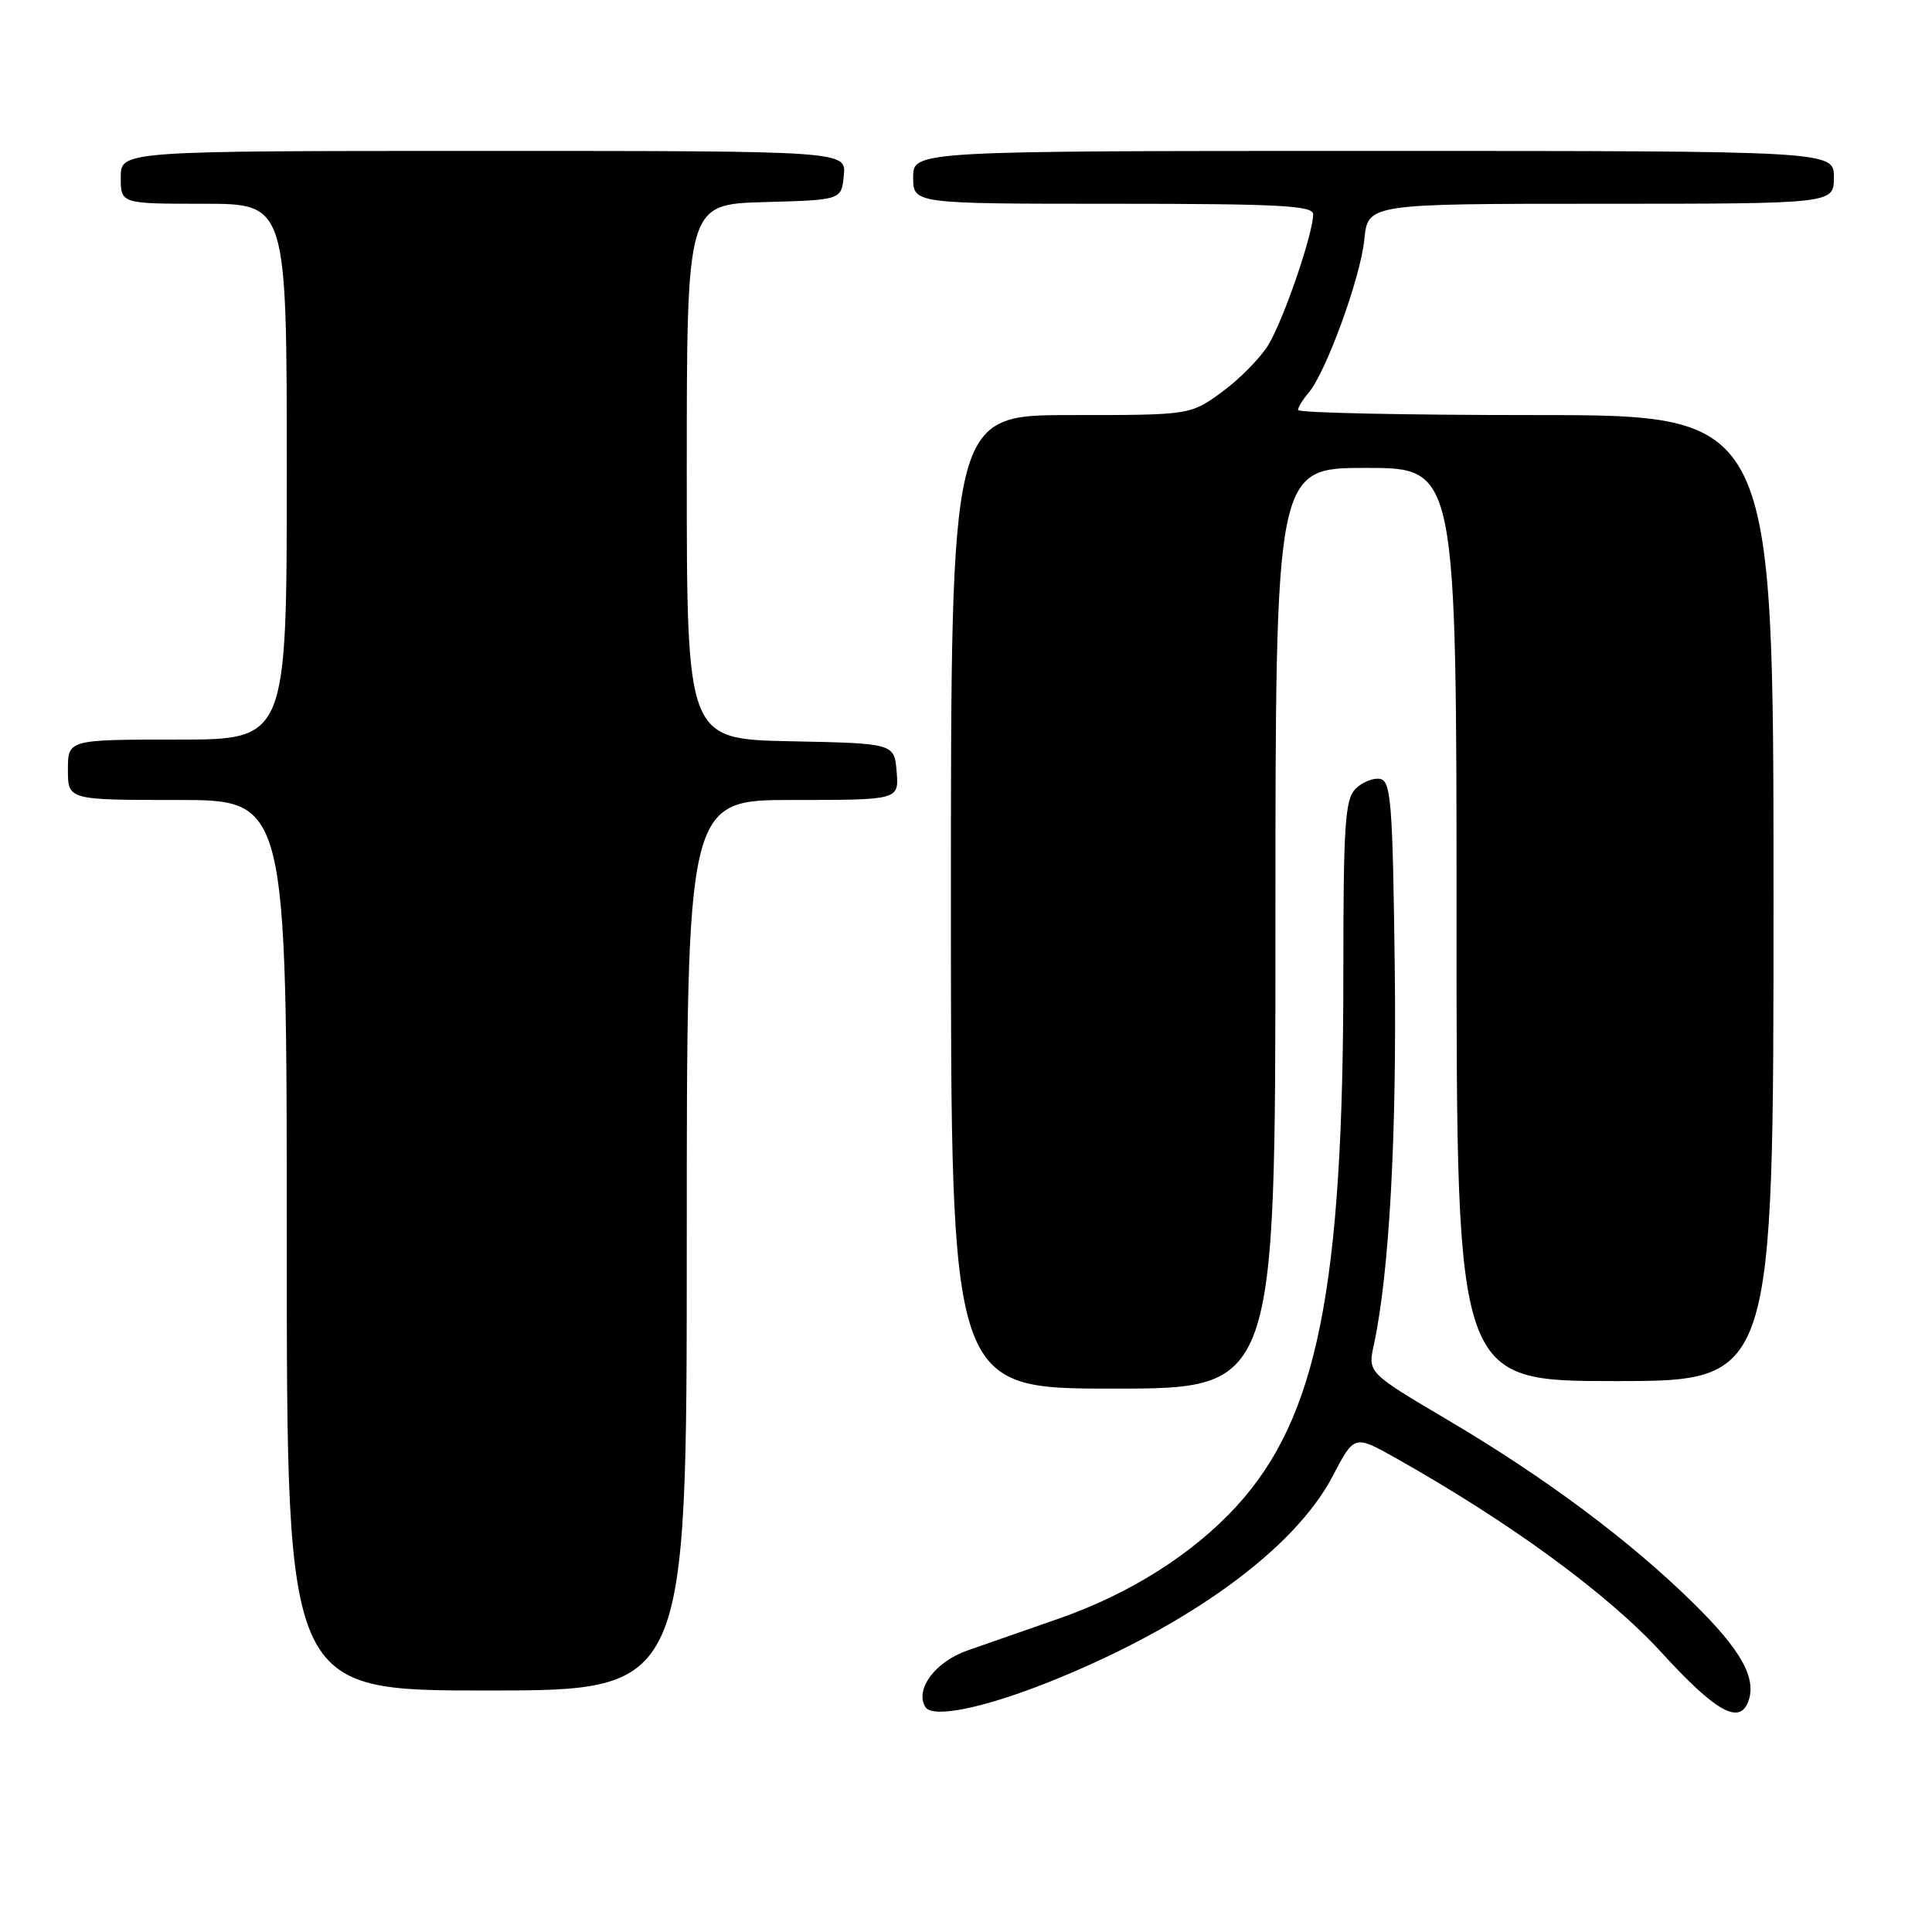 <?xml version="1.0" encoding="UTF-8" standalone="no"?>
<!DOCTYPE svg PUBLIC "-//W3C//DTD SVG 1.1//EN" "http://www.w3.org/Graphics/SVG/1.1/DTD/svg11.dtd" >
<svg xmlns="http://www.w3.org/2000/svg" xmlns:xlink="http://www.w3.org/1999/xlink" version="1.1" viewBox="0 0 256 256">
 <g >
 <path fill="currentColor"
d=" M 138.94 222.90 C 157.41 215.53 171.50 205.31 176.58 195.61 C 179.45 190.11 179.45 190.11 184.98 193.22 C 200.15 201.76 213.06 211.21 220.17 218.98 C 227.30 226.78 230.46 228.57 231.64 225.50 C 232.81 222.43 230.76 218.71 224.50 212.54 C 216.03 204.19 204.80 195.81 191.81 188.14 C 181.24 181.89 181.24 181.89 182.04 178.20 C 184.09 168.69 185.09 150.54 184.81 128.01 C 184.54 106.34 184.31 103.49 182.87 103.21 C 181.98 103.04 180.51 103.63 179.62 104.52 C 178.22 105.92 178.00 109.26 178.00 129.11 C 178.00 170.72 174.55 187.89 163.84 199.59 C 158.03 205.93 149.67 211.22 140.25 214.49 C 135.99 215.97 130.56 217.87 128.18 218.70 C 123.91 220.20 121.18 223.87 122.62 226.19 C 123.56 227.71 130.28 226.35 138.94 222.90 Z  M 91.00 165.00 C 91.00 106.00 91.00 106.00 105.06 106.00 C 119.12 106.00 119.12 106.00 118.81 102.25 C 118.50 98.50 118.50 98.50 104.75 98.22 C 91.00 97.94 91.00 97.94 91.00 62.51 C 91.00 27.07 91.00 27.07 101.25 26.78 C 111.50 26.50 111.50 26.50 111.81 23.25 C 112.13 20.00 112.13 20.00 64.06 20.00 C 16.00 20.00 16.00 20.00 16.00 23.50 C 16.00 27.00 16.00 27.00 27.00 27.00 C 38.00 27.00 38.00 27.00 38.00 62.50 C 38.00 98.00 38.00 98.00 23.50 98.00 C 9.00 98.00 9.00 98.00 9.00 102.00 C 9.00 106.00 9.00 106.00 23.50 106.00 C 38.00 106.00 38.00 106.00 38.00 165.00 C 38.00 224.00 38.00 224.00 64.50 224.00 C 91.00 224.00 91.00 224.00 91.00 165.00 Z  M 169.00 123.00 C 169.00 62.00 169.00 62.00 181.00 62.00 C 193.00 62.00 193.00 62.00 193.00 122.50 C 193.00 183.00 193.00 183.00 214.00 183.00 C 235.00 183.00 235.00 183.00 235.00 119.00 C 235.00 55.00 235.00 55.00 203.50 55.00 C 186.18 55.00 172.00 54.70 172.00 54.33 C 172.00 53.96 172.62 52.95 173.37 52.08 C 175.67 49.43 180.28 36.79 180.78 31.75 C 181.25 27.00 181.25 27.00 212.13 27.00 C 243.00 27.00 243.00 27.00 243.00 23.50 C 243.00 20.00 243.00 20.00 182.00 20.00 C 121.00 20.00 121.00 20.00 121.00 23.50 C 121.00 27.00 121.00 27.00 147.50 27.00 C 169.50 27.00 174.00 27.24 174.00 28.39 C 174.00 30.97 170.05 42.47 168.05 45.72 C 166.96 47.49 164.18 50.30 161.88 51.97 C 157.70 55.00 157.70 55.00 141.85 55.00 C 126.00 55.00 126.00 55.00 126.00 119.50 C 126.00 184.00 126.00 184.00 147.50 184.00 C 169.00 184.00 169.00 184.00 169.00 123.00 Z "/>
</g>
</svg>